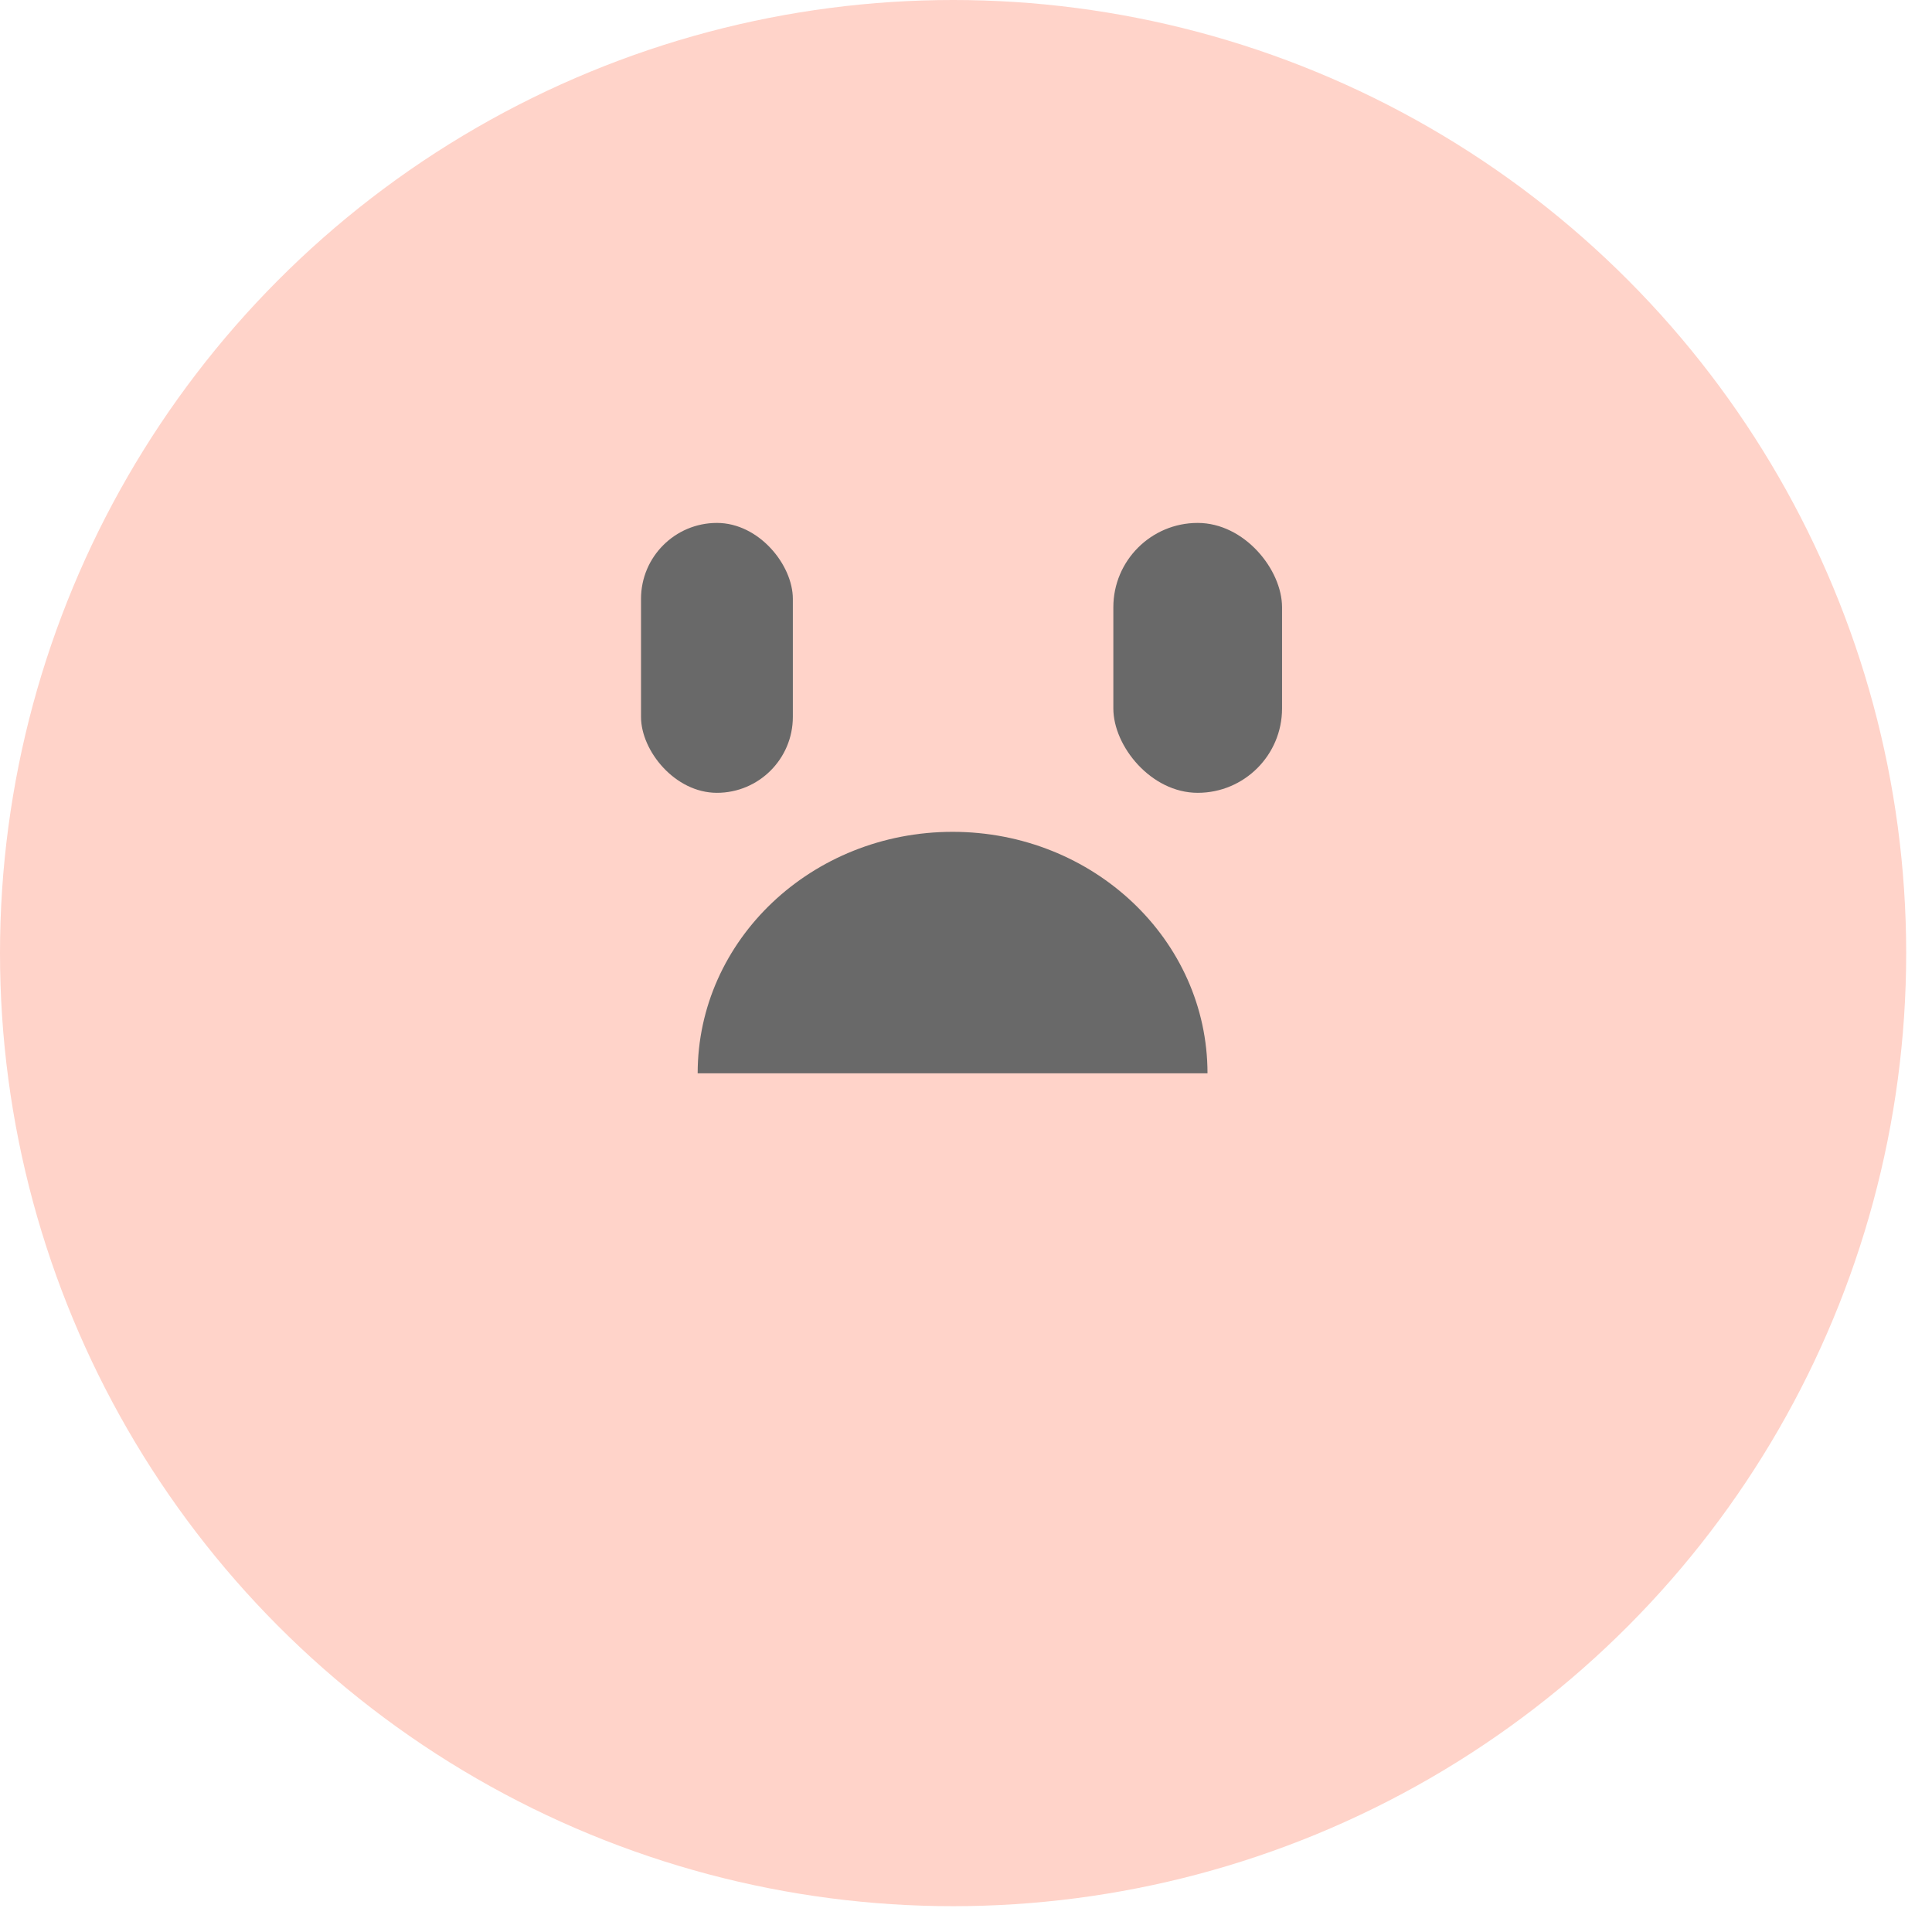 <svg width="72" height="72" viewBox="0 0 72 72" fill="none" xmlns="http://www.w3.org/2000/svg">
<circle cx="35.519" cy="35.519" r="35.519" fill="#FFD3C9"/>
<rect x="23.889" y="19.488" width="5.658" height="10.058" rx="2.829" fill="#696969"/>
<rect x="41.491" y="19.488" width="6.287" height="10.058" rx="3.143" fill="#696969"/>
<path d="M35.5 31C30.253 31 26 35.029 26 40L45 40C45 35.029 40.747 31 35.5 31Z" fill="#696969"/>
</svg>
